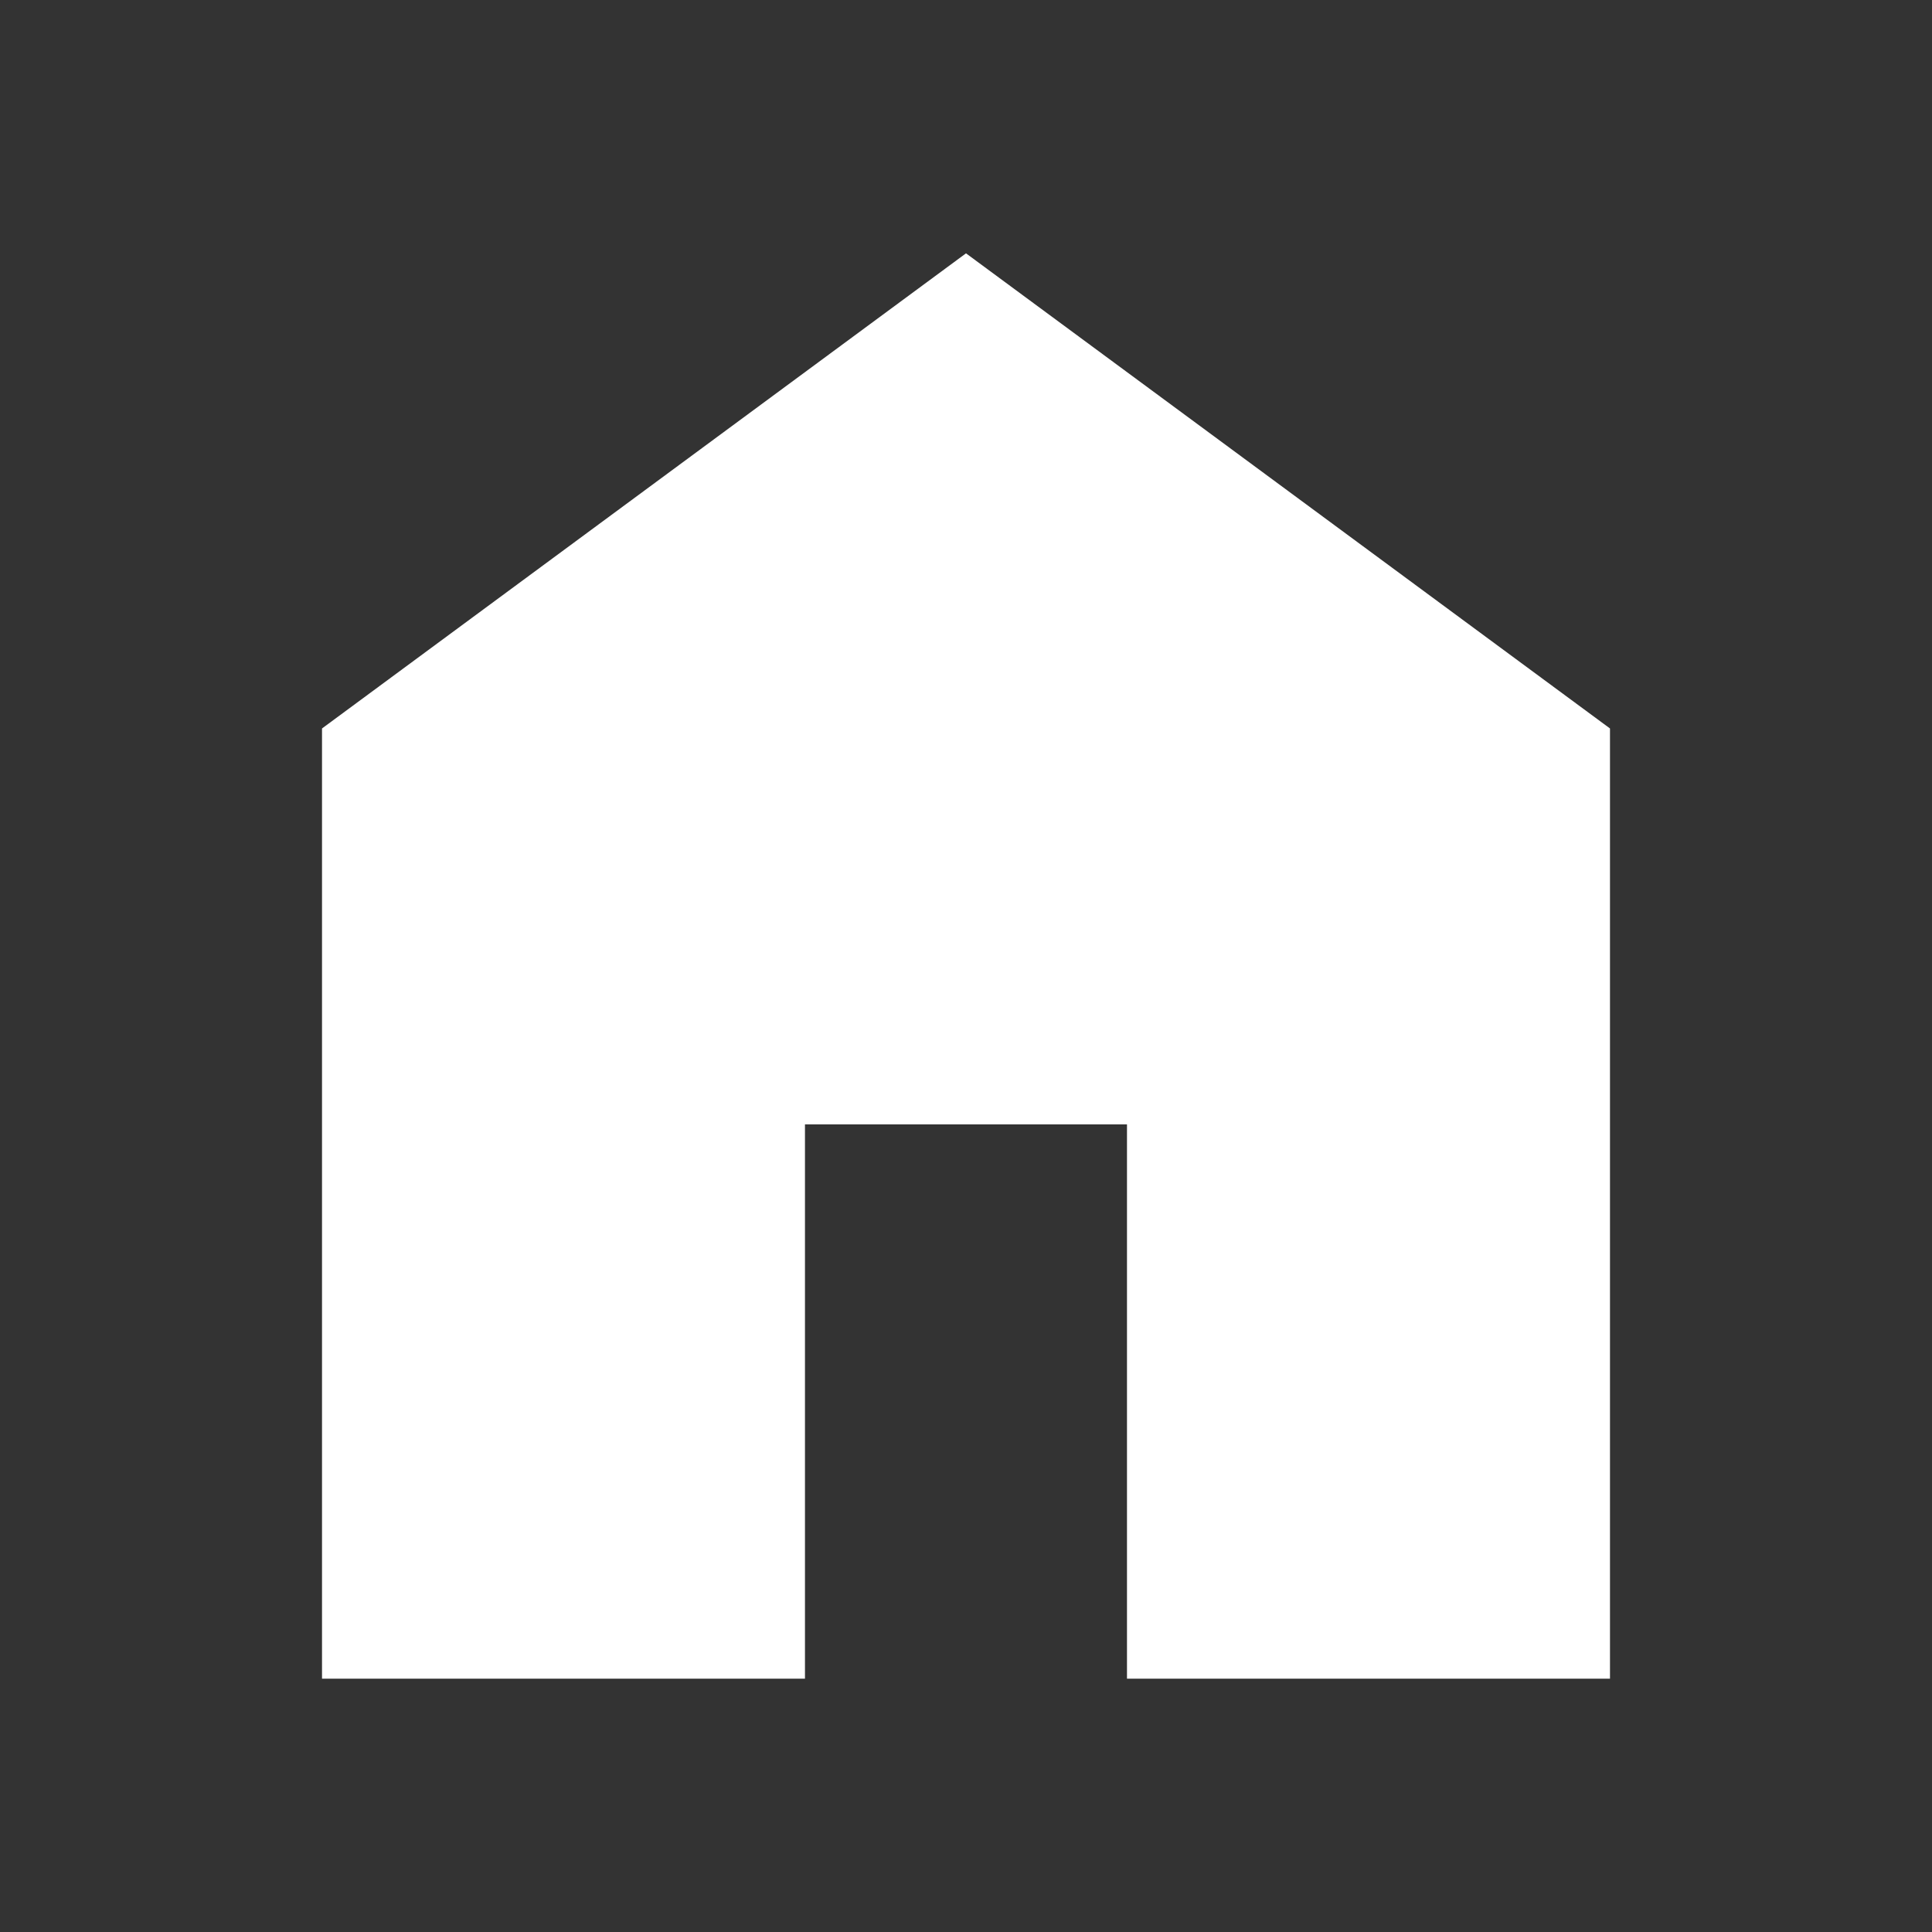 <svg width="40" height="40" viewBox="0 0 40 40" fill="none" xmlns="http://www.w3.org/2000/svg">
<rect x="0" y="0" width="40" height="40" fill="#333333" stroke="none"/>
<mask id="mask0_1549_885" style="mask-type:alpha" maskUnits="userSpaceOnUse" x="0" y="0" width="40" height="40">
<rect y="0.326" width="40" height="39.348" fill="#D9D9D9"/>
</mask>
<g mask="url(#mask0_1549_885)">
<path d="M6.667 34.755V15.082L20 5.245L33.333 15.082V34.755H23.333V23.279H16.666V34.755H6.667Z" fill="white"/>
</g>
</svg>
